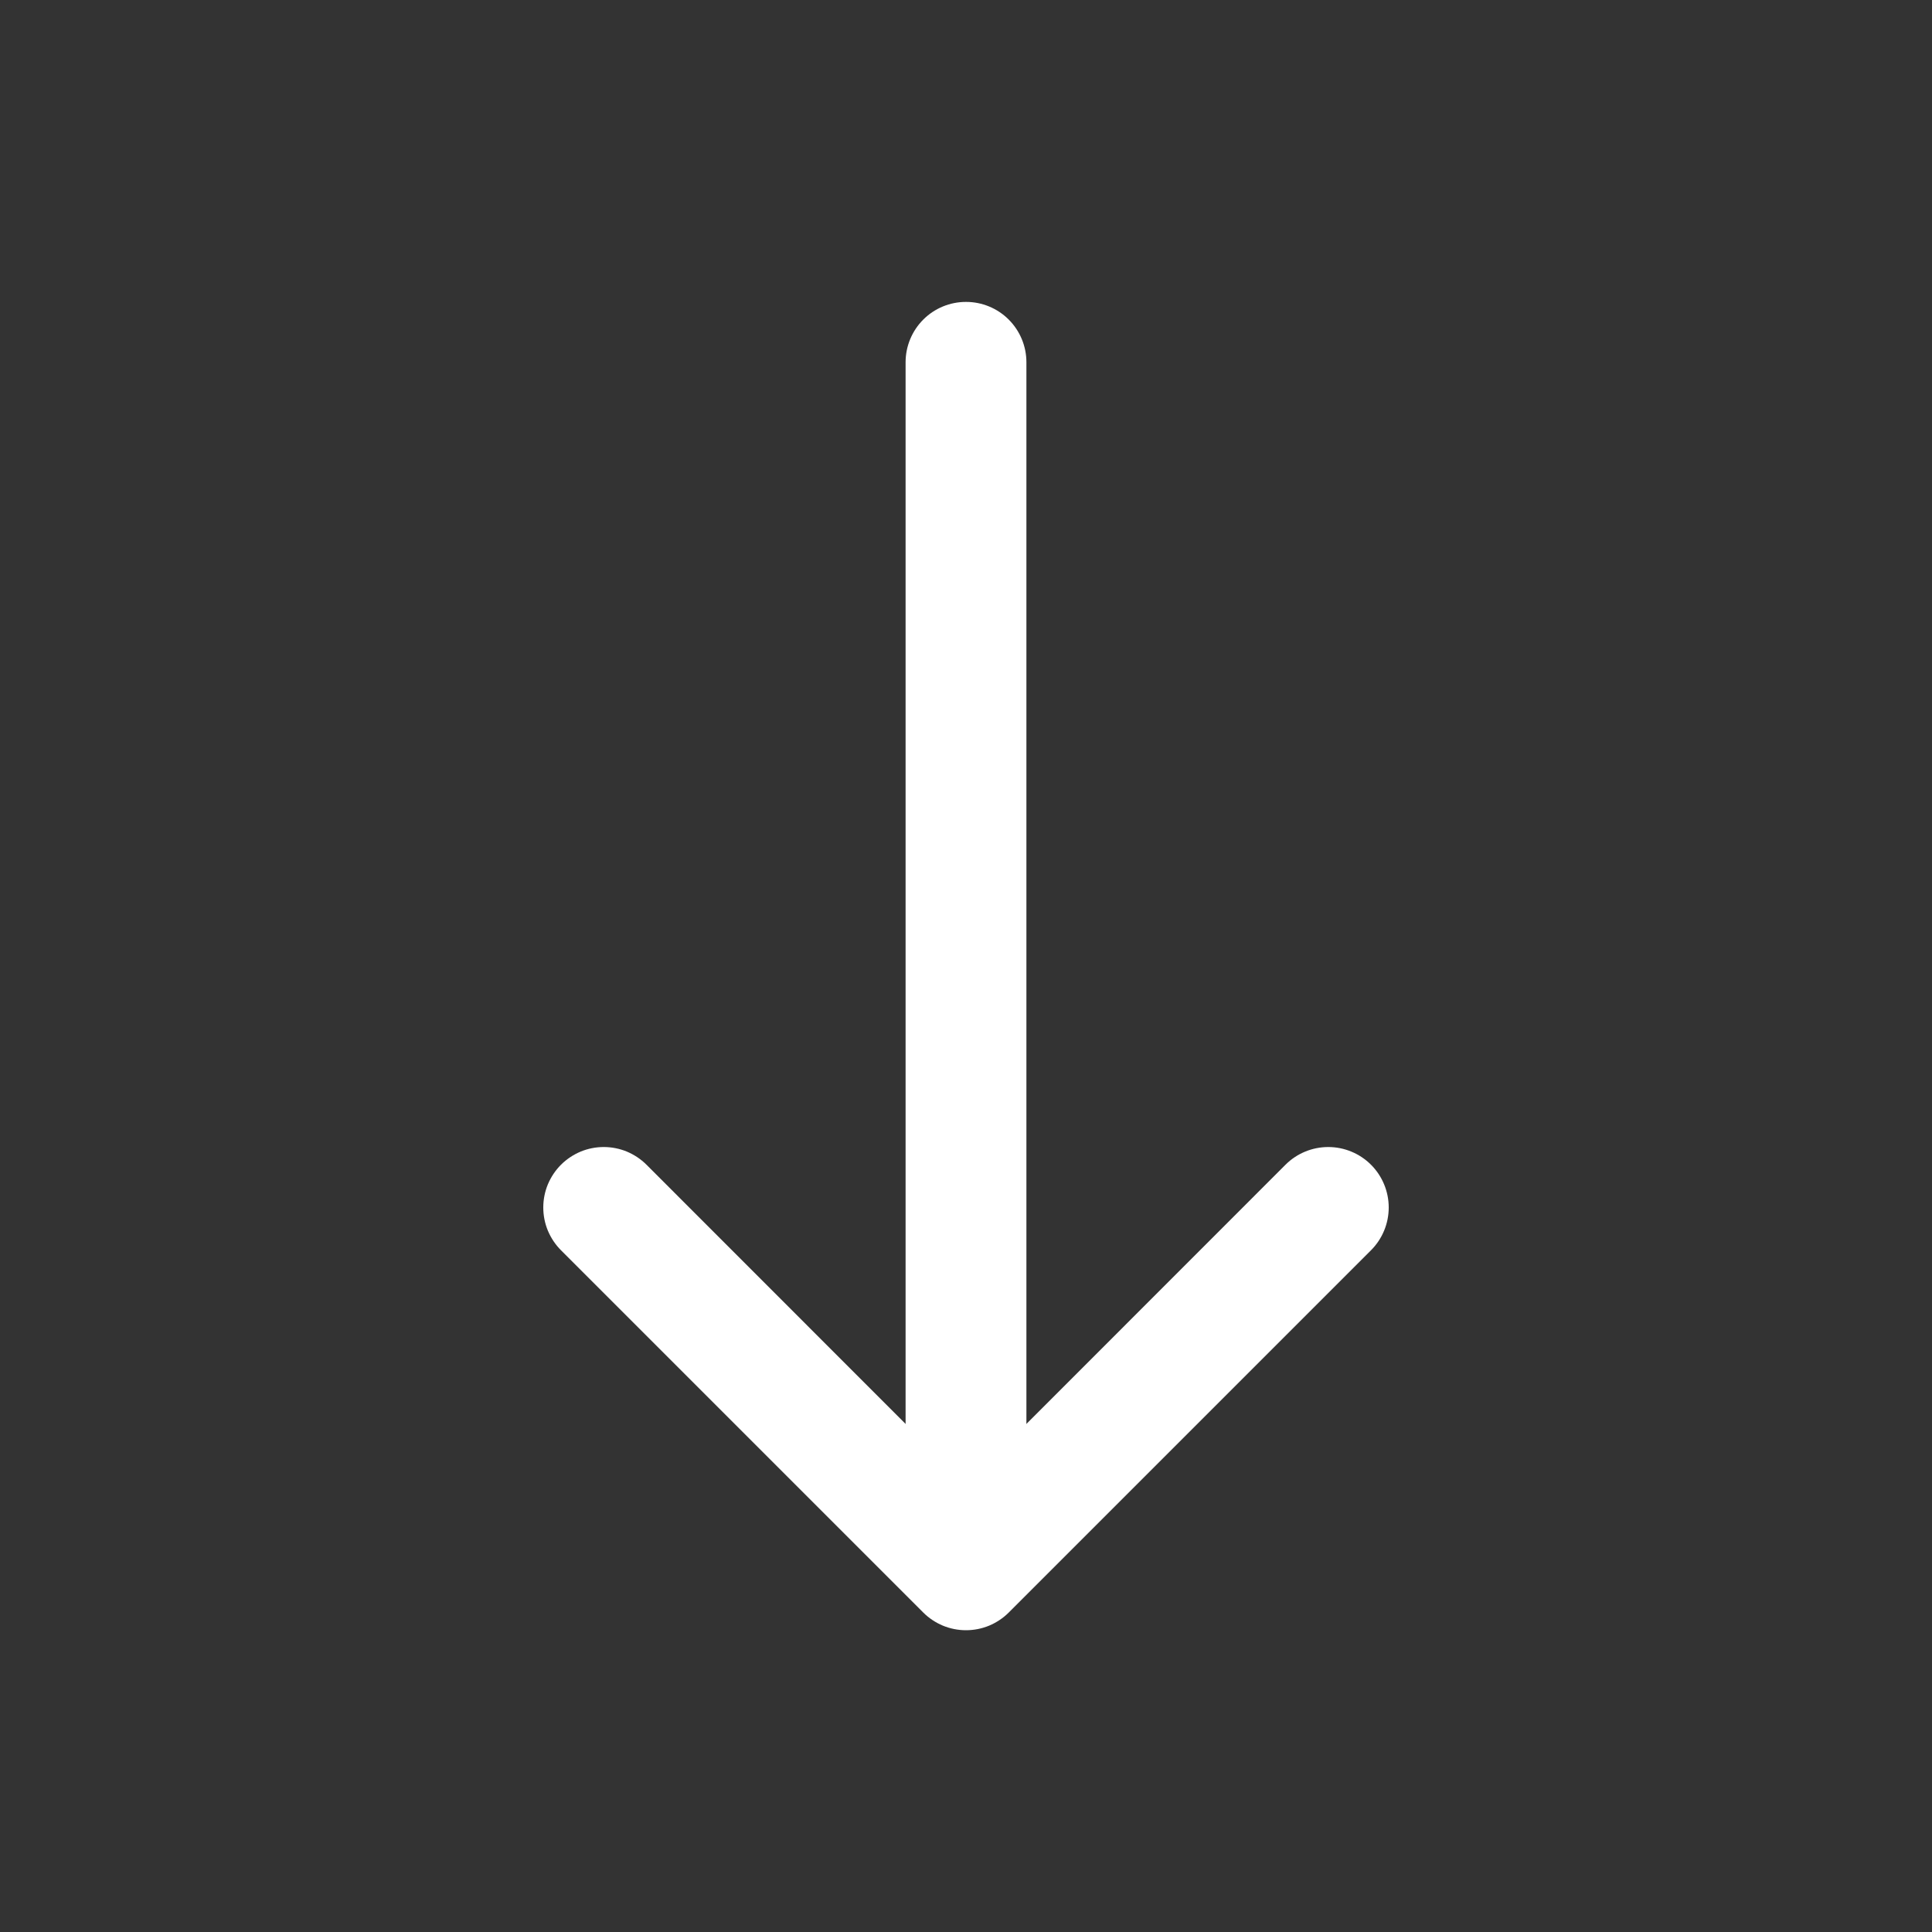 <svg width="30" height="30" viewBox="0 0 30 30" fill="none" xmlns="http://www.w3.org/2000/svg">
<rect x="0" y="0" width="30" height="30" fill="#333333" stroke="none"/>
<path fill-rule="evenodd" clip-rule="evenodd" d="M8.711 18.086C8.798 17.999 8.902 17.93 9.016 17.882C9.13 17.835 9.252 17.811 9.375 17.811C9.498 17.811 9.62 17.835 9.734 17.882C9.848 17.93 9.952 17.999 10.039 18.086L15 23.049L19.961 18.086C20.137 17.91 20.376 17.811 20.625 17.811C20.874 17.811 21.113 17.91 21.289 18.086C21.465 18.262 21.564 18.501 21.564 18.75C21.564 18.999 21.465 19.238 21.289 19.414L15.664 25.039C15.577 25.126 15.473 25.195 15.359 25.243C15.245 25.29 15.123 25.314 15 25.314C14.877 25.314 14.755 25.29 14.641 25.243C14.527 25.195 14.423 25.126 14.336 25.039L8.711 19.414C8.624 19.327 8.555 19.223 8.507 19.109C8.46 18.995 8.436 18.873 8.436 18.75C8.436 18.627 8.46 18.505 8.507 18.391C8.555 18.277 8.624 18.173 8.711 18.086Z" fill="white"/>
<path fill-rule="evenodd" clip-rule="evenodd" d="M15 4.688C15.249 4.688 15.487 4.786 15.663 4.962C15.839 5.138 15.938 5.376 15.938 5.625V22.5C15.938 22.749 15.839 22.987 15.663 23.163C15.487 23.339 15.249 23.438 15 23.438C14.751 23.438 14.513 23.339 14.337 23.163C14.161 22.987 14.062 22.749 14.062 22.5V5.625C14.062 5.376 14.161 5.138 14.337 4.962C14.513 4.786 14.751 4.688 15 4.688Z" fill="white"/>
</svg>
